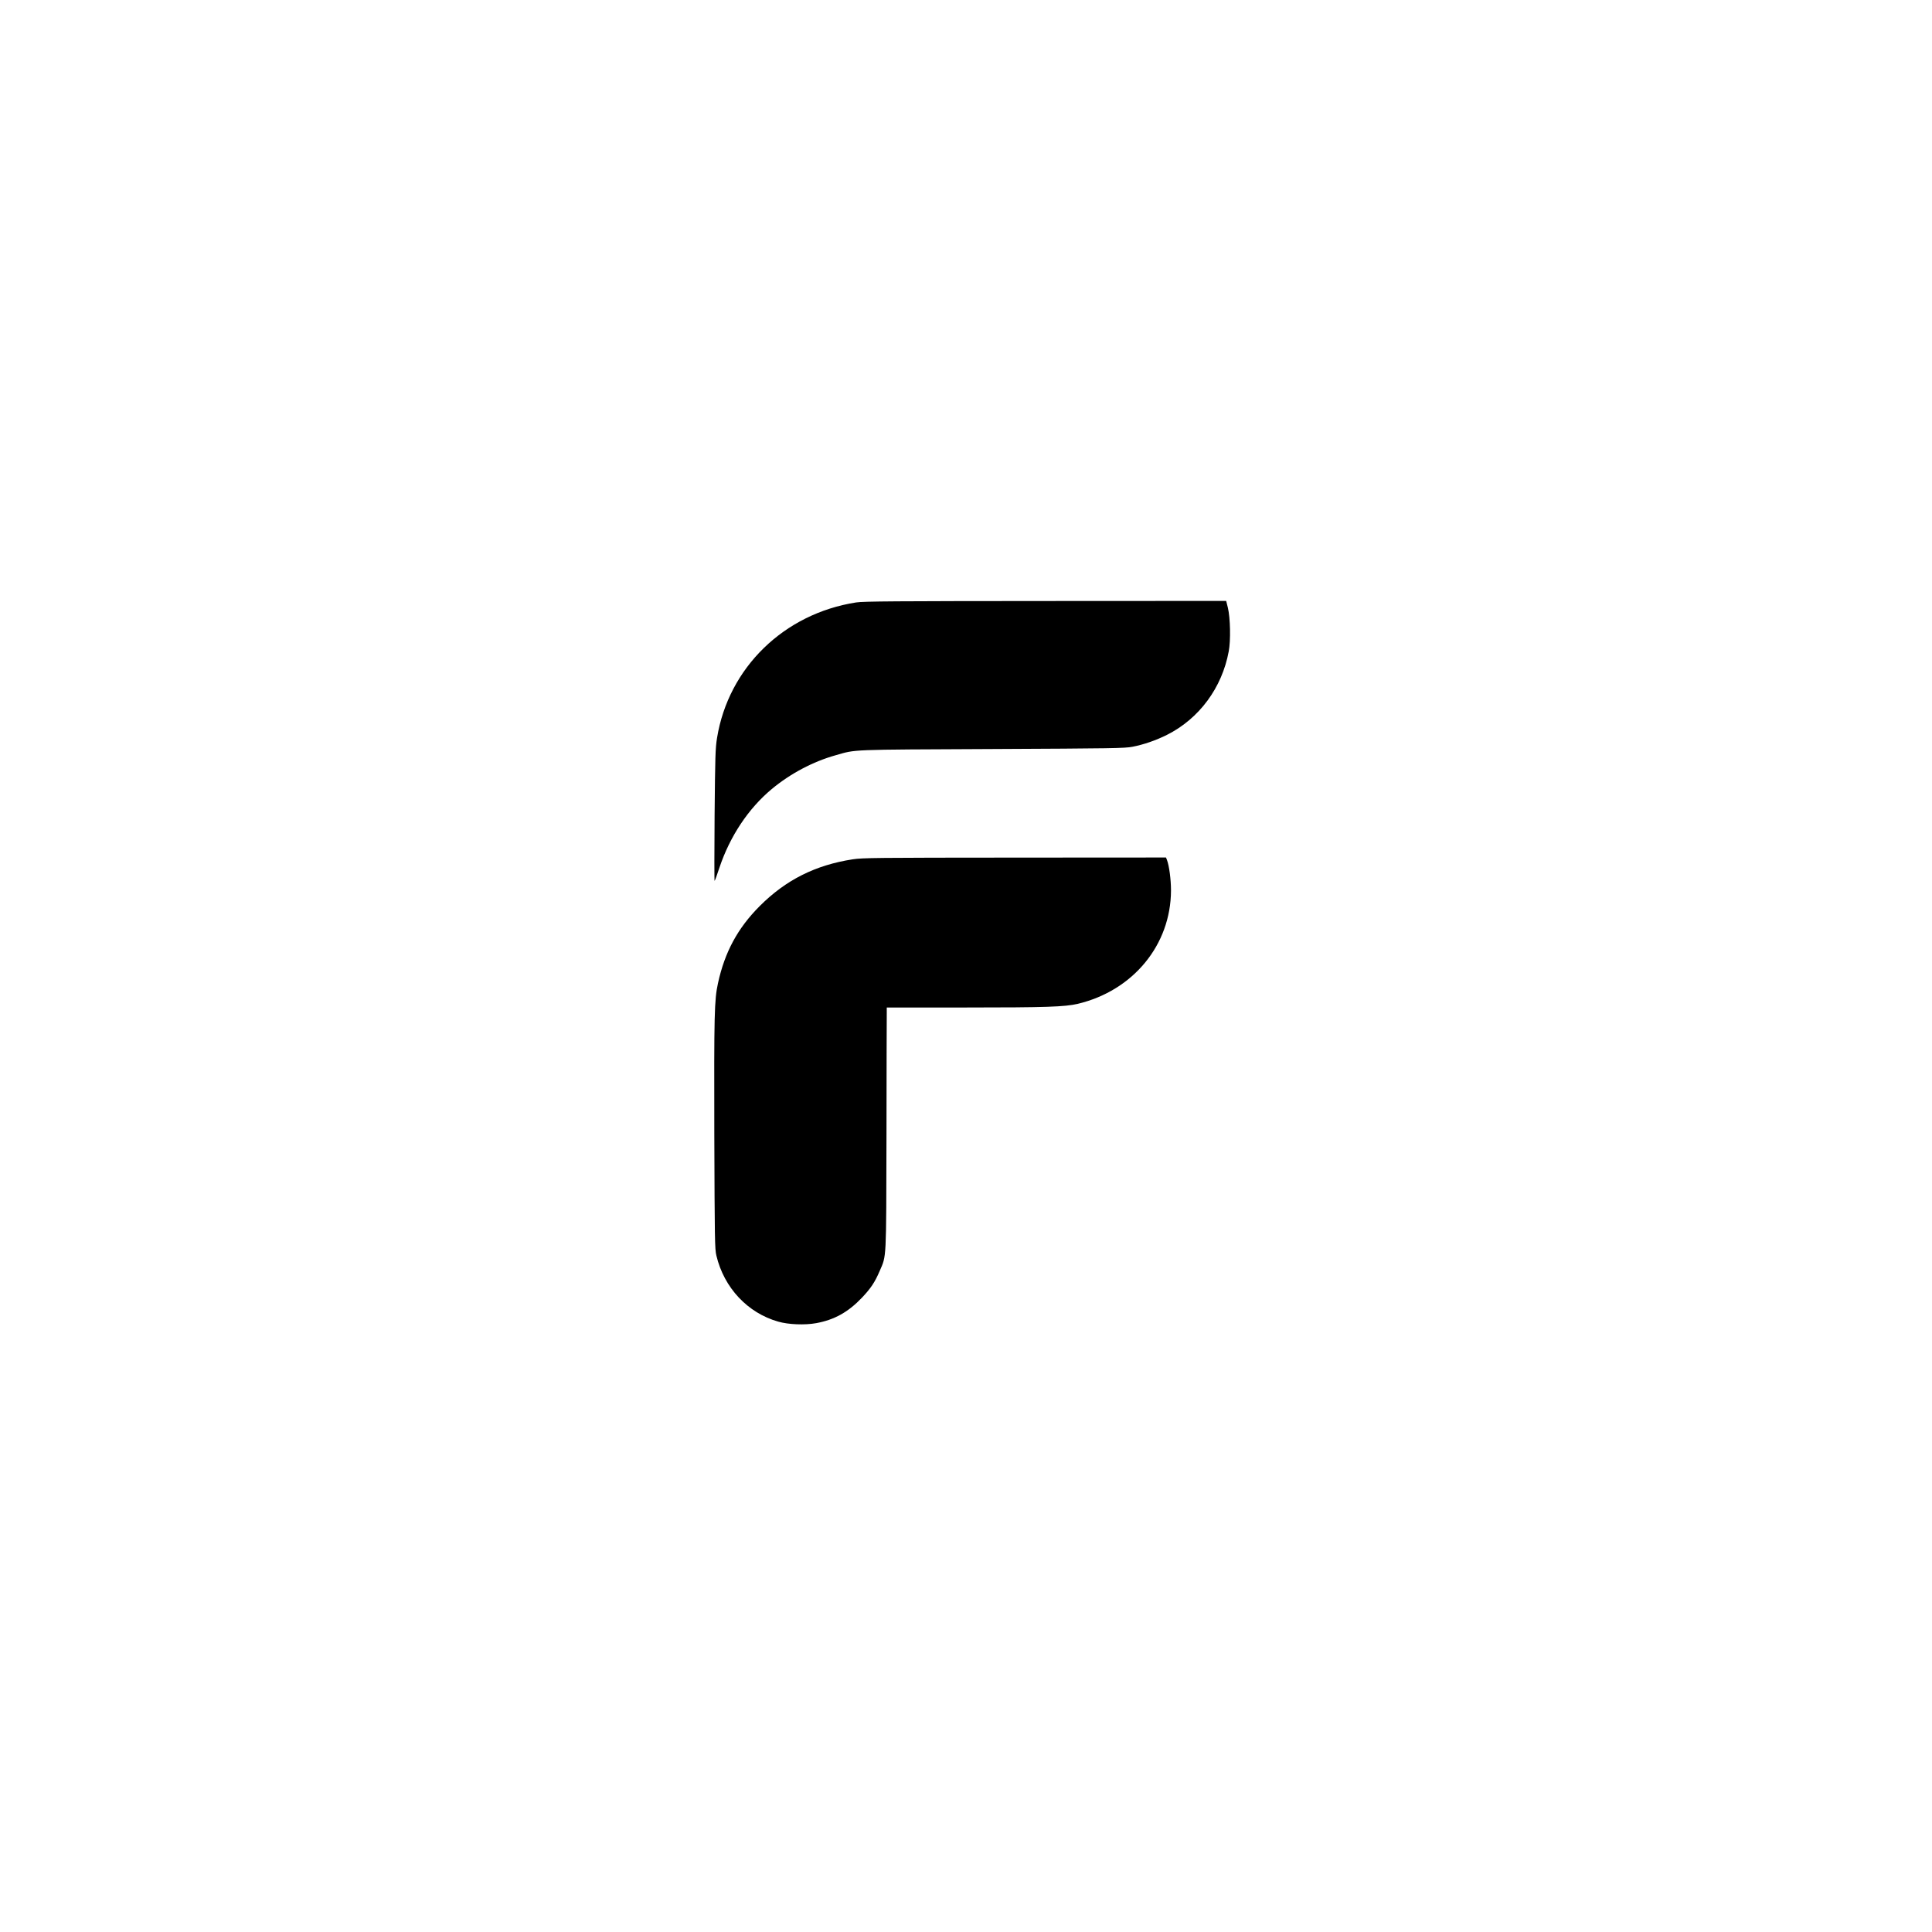 <?xml version="1.0" standalone="no"?>
<!DOCTYPE svg PUBLIC "-//W3C//DTD SVG 20010904//EN"
 "http://www.w3.org/TR/2001/REC-SVG-20010904/DTD/svg10.dtd">
<svg version="1.0" xmlns="http://www.w3.org/2000/svg"
 width="2048pt" height="2048pt" viewBox="0 0 2048 2048"
 preserveAspectRatio="xMidYMid meet">

<g transform="translate(0,2048) scale(0.1,-0.1)"
fill="#000000" stroke="none">
<path d="M9076 14094 c-766 -119 -1354 -692 -1475 -1436 -18 -111 -20 -192
-26 -823 -3 -384 -3 -696 0 -693 4 3 27 66 51 140 112 334 307 627 554 833
198 165 439 292 678 359 221 63 127 59 1657 66 1278 6 1408 8 1490 24 119 23
249 68 365 126 341 171 584 499 655 885 22 114 17 355 -9 463 l-18 72 -1916
-1 c-1576 -1 -1933 -3 -2006 -15z"/>
<path d="M9040 11371 c-396 -61 -709 -218 -986 -495 -234 -234 -371 -488 -443
-818 -39 -180 -42 -324 -39 -1598 4 -1124 5 -1221 22 -1290 81 -341 331 -608
656 -700 108 -31 281 -38 402 -16 192 35 340 117 486 271 94 100 135 161 187
282 73 170 69 90 72 1443 1 668 2 1245 3 1283 l0 67 833 0 c858 0 1054 7 1192
39 587 140 986 625 988 1201 0 117 -19 262 -43 325 l-10 25 -1602 -1 c-1480
-1 -1612 -2 -1718 -18z"/>
</g>
</svg>
